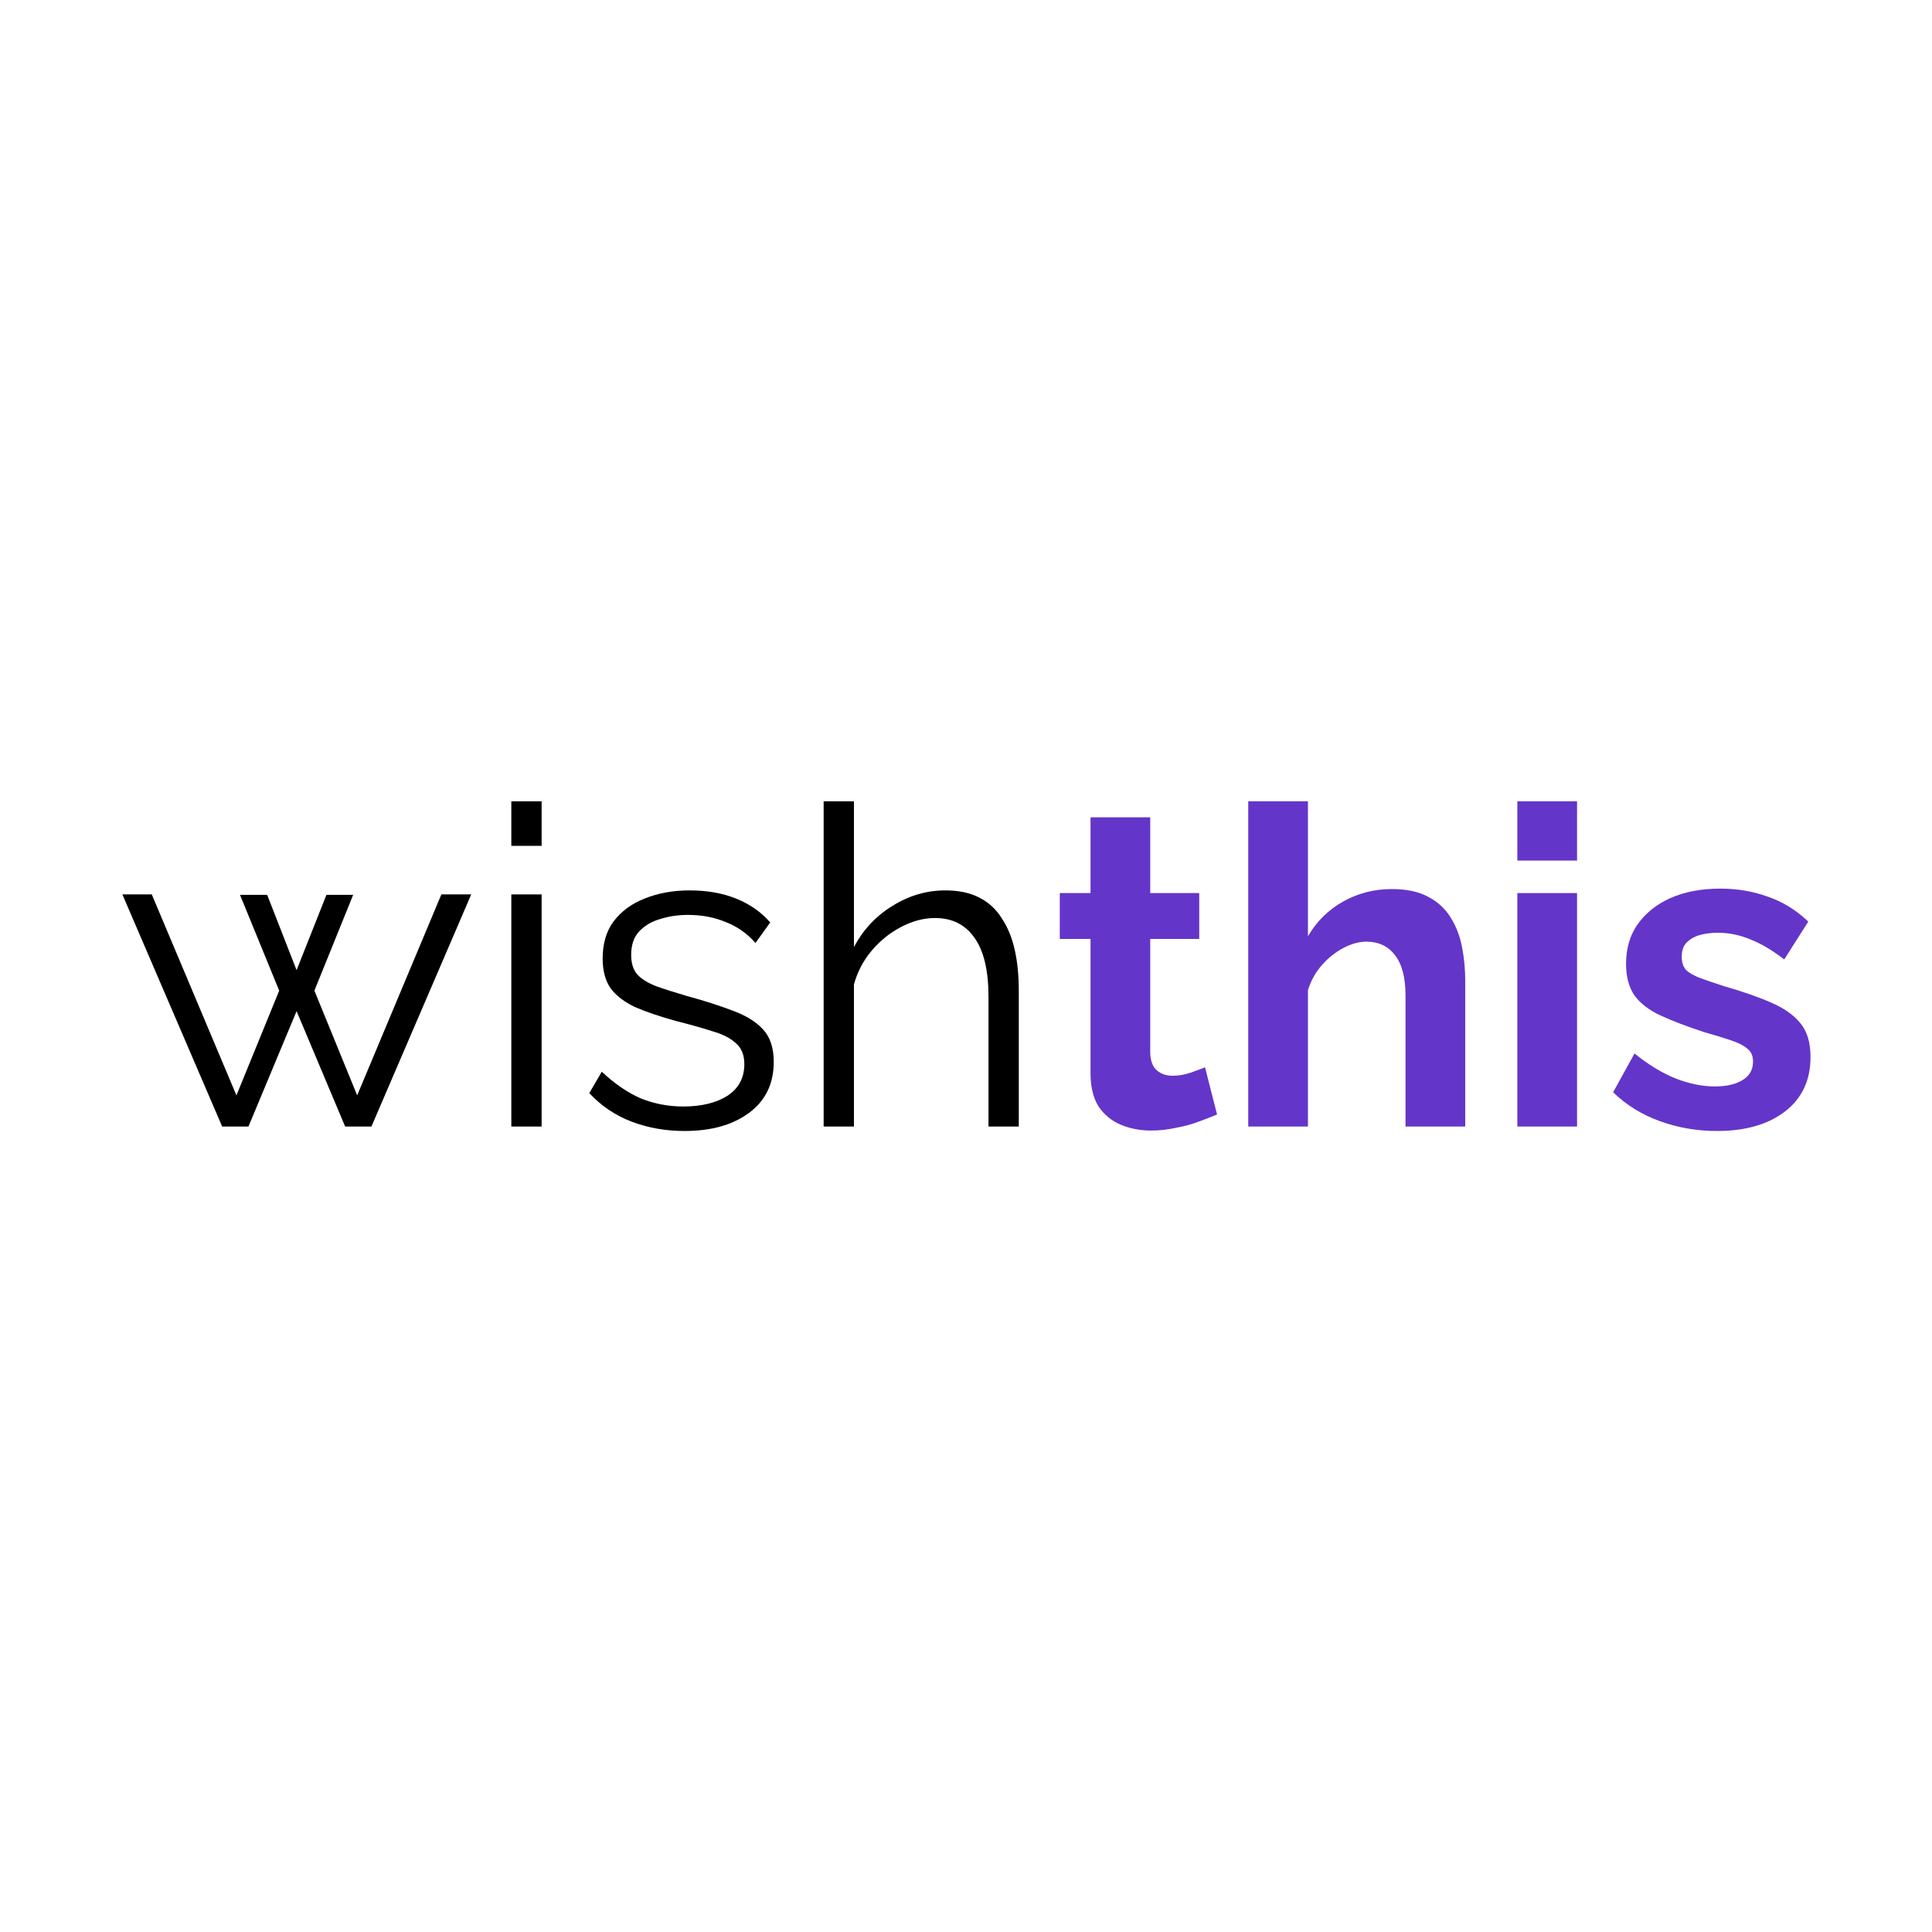 <?xml version="1.0" encoding="UTF-8" standalone="no"?>
<!-- Created with Inkscape (http://www.inkscape.org/) -->

<svg
   width="512"
   height="512"
   viewBox="0 0 135.467 135.467"
   version="1.1"
   id="svg5"
   inkscape:version="1.1.2 (0a00cf5339, 2022-02-04, custom)"
   sodipodi:docname="logo-square.svg"
   inkscape:export-filename="C:\laragon\www\wishthis\src\assets\img\logo-square.png"
   inkscape:export-xdpi="96"
   inkscape:export-ydpi="96"
   xmlns:inkscape="http://www.inkscape.org/namespaces/inkscape"
   xmlns:sodipodi="http://sodipodi.sourceforge.net/DTD/sodipodi-0.dtd"
   xmlns="http://www.w3.org/2000/svg"
   xmlns:svg="http://www.w3.org/2000/svg">
  <sodipodi:namedview
     id="namedview7"
     pagecolor="#ffffff"
     bordercolor="#666666"
     borderopacity="1.0"
     inkscape:pageshadow="2"
     inkscape:pageopacity="0.0"
     inkscape:pagecheckerboard="0"
     inkscape:document-units="mm"
     showgrid="false"
     inkscape:zoom="0.13748183"
     inkscape:cx="-414.60026"
     inkscape:cy="996.49535"
     inkscape:window-width="1920"
     inkscape:window-height="1027"
     inkscape:window-x="-8"
     inkscape:window-y="-8"
     inkscape:window-maximized="1"
     inkscape:current-layer="layer1"
     fit-margin-top="0"
     fit-margin-left="0"
     fit-margin-right="0"
     fit-margin-bottom="0"
     borderlayer="true"
     inkscape:showpageshadow="false"
     units="px"
     inkscape:snap-page="true" />
  <defs
     id="defs2">
    <rect
       x="-596.62"
       y="-191.587"
       width="1722.997"
       height="1116.091"
       id="rect1574" />
  </defs>
  <g
     inkscape:label="Layer 1"
     inkscape:groupmode="layer"
     id="layer1"
     transform="translate(157.697,48.62)">
    <rect
       style="fill:#ffffff;fill-opacity:1;stroke:none;stroke-width:0.266"
       id="rect8818"
       width="135.467"
       height="135.467"
       x="-157.697"
       y="-48.62" />
    <g
       aria-label="wishthis"
       transform="matrix(0.781,0,0,0.781,316.374,151.082)"
       id="text1572"
       style="font-size:40px;line-height:1.25;font-family:Raleway;-inkscape-font-specification:Raleway;white-space:pre;shape-inside:url(#rect1574);stroke-width:0.339">
      <path
         d="m -567.379,-175.401 h 2.68 l -8.96,20.84 h -2.36 l -4.36,-10.36 -4.32,10.36 h -2.36 l -8.96,-20.84 h 2.64 l 7.6,18.04 3.84,-9.4 -3.52,-8.6 h 2.44 l 2.64,6.76 2.68,-6.76 h 2.4 l -3.48,8.6 3.84,9.4 z"
         id="path1932"
         style="stroke-width:0.339" />
      <path
         d="m -561.099,-154.561 v -20.84 h 2.72 v 20.84 z m 0,-25.2 v -4 h 2.72 v 4 z"
         id="path1934"
         style="stroke-width:0.339" />
      <path
         d="m -545.539,-154.161 q -2.56,0 -4.76,-0.84 -2.2,-0.84 -3.8,-2.56 l 1.12,-1.92 q 1.76,1.64 3.52,2.4 1.8,0.72 3.8,0.72 2.44,0 3.96,-0.96 1.52,-1 1.52,-2.84 0,-1.24 -0.76,-1.88 -0.72,-0.68 -2.12,-1.08 -1.36,-0.44 -3.28,-0.92 -2.16,-0.6 -3.64,-1.24 -1.44,-0.68 -2.2,-1.68 -0.72,-1.04 -0.72,-2.68 0,-2.04 1,-3.36 1.04,-1.36 2.8,-2.04 1.8,-0.72 4,-0.72 2.4,0 4.24,0.76 1.84,0.76 3,2.12 l -1.32,1.84 q -1.12,-1.28 -2.68,-1.88 -1.52,-0.64 -3.4,-0.64 -1.28,0 -2.44,0.36 -1.16,0.32 -1.92,1.12 -0.72,0.76 -0.72,2.12 0,1.12 0.56,1.76 0.56,0.6 1.68,1.04 1.12,0.4 2.76,0.88 2.36,0.64 4.12,1.32 1.76,0.64 2.72,1.68 0.96,1.04 0.96,2.92 0,2.92 -2.2,4.56 -2.2,1.64 -5.8,1.64 z"
         id="path1936"
         style="stroke-width:0.339" />
      <path
         d="m -515.539,-154.561 h -2.72 v -11.64 q 0,-3.52 -1.24,-5.28 -1.24,-1.8 -3.56,-1.8 -1.52,0 -3.04,0.8 -1.48,0.76 -2.64,2.12 -1.12,1.32 -1.6,3.04 v 12.76 h -2.72 v -29.2 h 2.72 v 13.08 q 1.24,-2.32 3.44,-3.68 2.24,-1.4 4.76,-1.4 1.8,0 3.04,0.64 1.28,0.64 2.04,1.88 0.8,1.2 1.16,2.84 0.36,1.6 0.36,3.64 z"
         id="path1938"
         style="stroke-width:0.339" />
      <path
         d="m -497.739,-155.641 q -0.68,0.28 -1.64,0.64 -0.96,0.36 -2.08,0.56 -1.08,0.24 -2.2,0.24 -1.48,0 -2.72,-0.52 -1.24,-0.52 -2,-1.64 -0.72,-1.16 -0.72,-3 v -12.04 h -2.76 v -4.12 h 2.76 v -6.8 h 5.36 v 6.8 h 4.4 v 4.12 h -4.4 v 10.24 q 0.04,1.08 0.6,1.56 0.56,0.48 1.4,0.48 0.84,0 1.64,-0.28 0.8,-0.28 1.28,-0.48 z"
         style="font-weight:bold;-inkscape-font-specification:'Raleway Bold';fill:#6435c9;stroke-width:0.339"
         id="path1940" />
      <path
         d="m -475.459,-154.561 h -5.36 v -11.76 q 0,-2.44 -0.96,-3.64 -0.92,-1.2 -2.56,-1.2 -0.96,0 -2.04,0.56 -1.08,0.56 -1.96,1.56 -0.84,0.96 -1.24,2.24 v 12.24 h -5.36 v -29.2 h 5.36 v 12.12 q 1.16,-2 3.16,-3.12 2,-1.12 4.36,-1.12 2.04,0 3.32,0.72 1.28,0.68 2,1.88 0.72,1.16 1,2.64 0.28,1.44 0.28,3 z"
         style="font-weight:bold;-inkscape-font-specification:'Raleway Bold';fill:#6435c9;stroke-width:0.339"
         id="path1942" />
      <path
         d="m -470.779,-154.561 v -20.96 h 5.36 v 20.96 z m 0,-23.88 v -5.32 h 5.36 v 5.32 z"
         style="font-weight:bold;-inkscape-font-specification:'Raleway Bold';fill:#6435c9;stroke-width:0.339"
         id="path1944" />
      <path
         d="m -452.859,-154.161 q -2.68,0 -5.12,-0.88 -2.44,-0.88 -4.2,-2.6 l 1.92,-3.48 q 1.88,1.52 3.68,2.24 1.84,0.72 3.52,0.72 1.56,0 2.48,-0.56 0.96,-0.56 0.96,-1.68 0,-0.76 -0.52,-1.16 -0.52,-0.44 -1.52,-0.76 -0.96,-0.32 -2.36,-0.72 -2.32,-0.76 -3.88,-1.48 -1.56,-0.72 -2.36,-1.8 -0.76,-1.12 -0.76,-2.84 0,-2.08 1.04,-3.56 1.08,-1.52 2.96,-2.36 1.92,-0.84 4.48,-0.84 2.24,0 4.24,0.72 2,0.68 3.64,2.24 l -2.16,3.4 q -1.6,-1.24 -3.04,-1.8 -1.44,-0.6 -2.92,-0.6 -0.84,0 -1.6,0.2 -0.72,0.2 -1.2,0.68 -0.44,0.44 -0.44,1.28 0,0.76 0.4,1.2 0.44,0.4 1.28,0.72 0.88,0.32 2.12,0.72 2.52,0.72 4.24,1.48 1.76,0.76 2.64,1.88 0.88,1.08 0.88,3 0,3.12 -2.28,4.88 -2.28,1.76 -6.12,1.76 z"
         style="font-weight:bold;-inkscape-font-specification:'Raleway Bold';fill:#6435c9;stroke-width:0.339"
         id="path1946" />
    </g>
  </g>
</svg>
